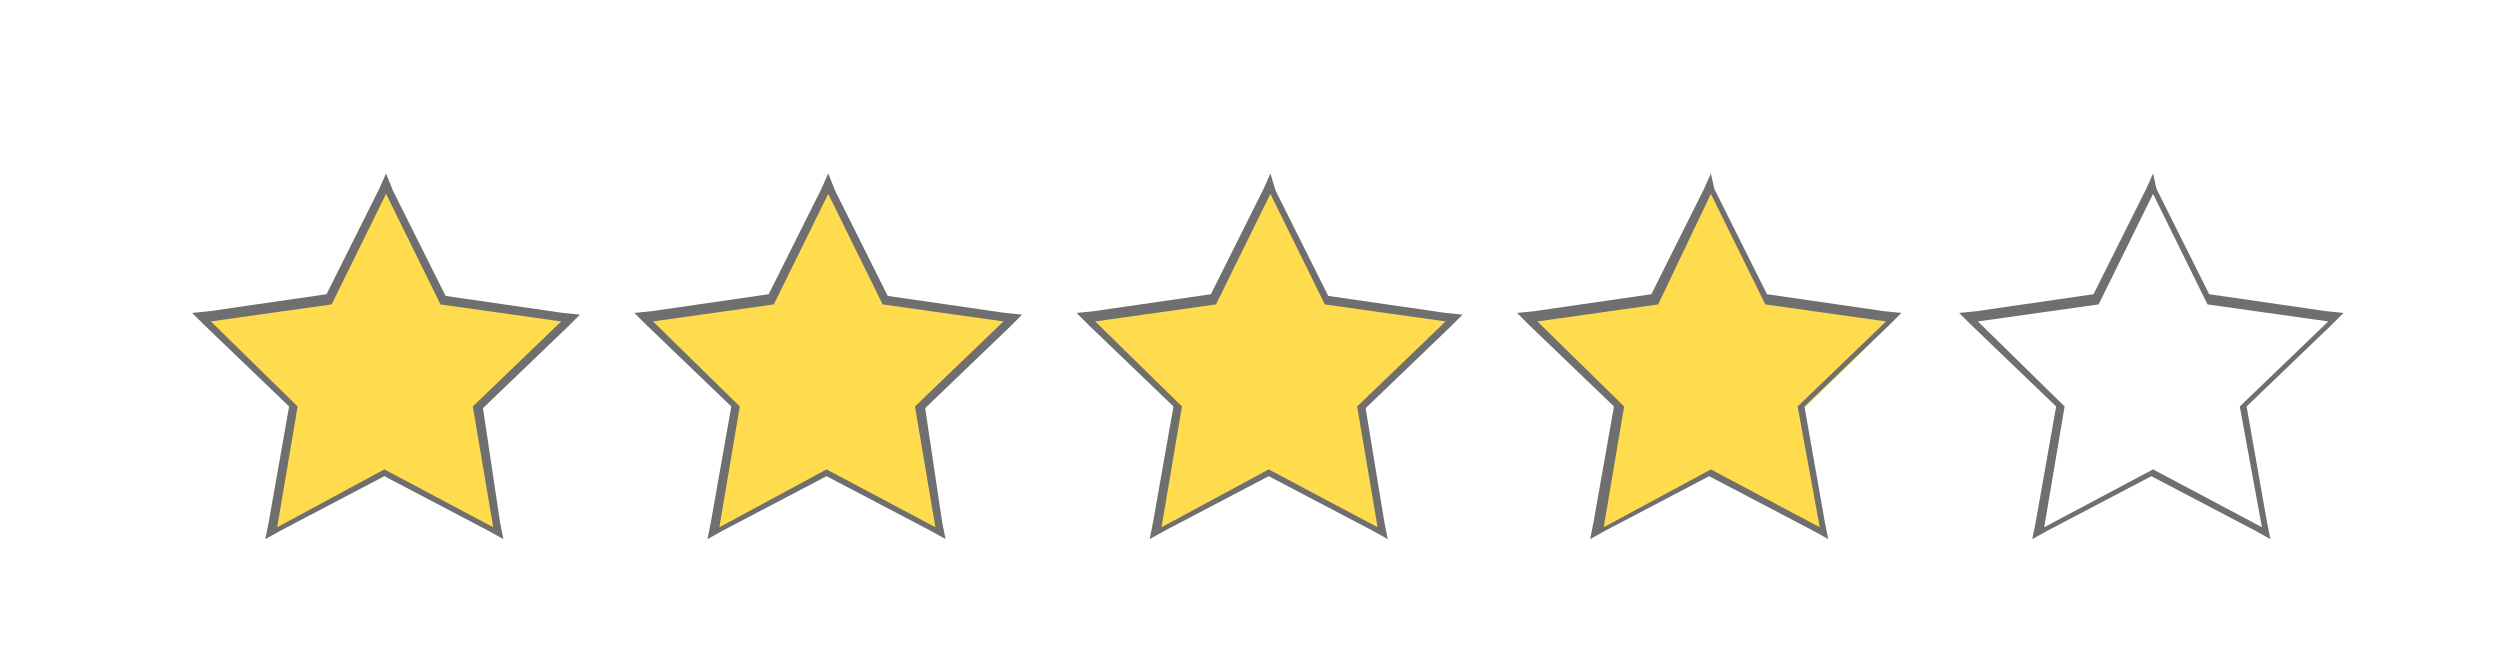 <svg id="Слой_1" xmlns="http://www.w3.org/2000/svg" viewBox="0 0 147 39"><style>.st0{fill:#ffdc4e}.st1{fill:#706f6f}</style><path class="st0" d="M22.7 27.9L16 31.4l1.3-7.4-5.4-5.3 7.5-1.1 3.3-6.8 3.3 6.8 7.5 1.1-5.4 5.3 1.3 7.4z"/><path class="st1" d="M22.7 11.4l3.2 6.5 7.1 1-5.2 5L29 31l-6.4-3.4-6.3 3.4 1.2-7.1-5.1-5 7.1-1 3.2-6.5m0-1.2l-.4.9-3.1 6.2-6.9 1-1 .1.7.7 5 4.8-1.2 6.8-.2 1 .9-.5 6.1-3.2 6.1 3.2.9.5-.2-1-1-6.7 5-4.8.7-.7-1-.1-6.9-1-3.1-6.2-.4-1z"/><path class="st0" d="M48.7 27.9L42 31.4l1.3-7.4-5.5-5.3 7.5-1.1 3.4-6.8 3.3 6.8 7.5 1.1-5.4 5.3 1.3 7.4z"/><path class="st1" d="M48.7 11.4l3.2 6.5 7.1 1-5.2 5L55 31l-6.4-3.4-6.3 3.4 1.2-7.1-5.1-5 7.1-1 3.2-6.5m0-1.2l-.4.9-3.1 6.2-6.9 1-1 .1.7.7 5 4.8-1.2 6.8-.2 1 .9-.5 6.1-3.2 6.1 3.2.9.5-.2-1-1-6.7 5-4.8.7-.7-1-.1-6.9-1-3.1-6.2-.4-1z"/><path class="st0" d="M74.7 27.9L68 31.4l1.2-7.4-5.4-5.3 7.5-1.1 3.4-6.8 3.3 6.8 7.5 1.1-5.4 5.3 1.3 7.4z"/><path class="st1" d="M74.7 11.4l3.2 6.5 7.1 1-5.2 5L81 31l-6.4-3.4-6.3 3.4 1.2-7.1-5.1-5 7.1-1 3.2-6.5m0-1.2l-.4.9-3.1 6.2-6.9 1-1 .1.7.7 5 4.8-1.2 6.8-.2 1 .9-.5 6.1-3.2 6.1 3.2.9.5-.2-1-1.1-6.7 5-4.8.7-.7-1-.1-6.9-1-3.1-6.2-.3-1z"/><path class="st0" d="M100.6 27.9l-6.7 3.5 1.3-7.4-5.4-5.3 7.5-1.1 3.3-6.8 3.4 6.8 7.5 1.1-5.4 5.3 1.3 7.4z"/><path class="st1" d="M100.6 11.4l3.2 6.5 7.1 1-5.2 5L107 31l-6.4-3.4-6.3 3.4 1.2-7.1-5.1-5 7.1-1 3.1-6.5m0-1.2l-.4.9-3.1 6.2-6.9 1-1 .1.7.7 5 4.8-1.2 6.8-.2 1 .9-.5 6.1-3.2 6.1 3.2.9.5-.2-1-1.2-6.8 5-4.8.7-.7-1-.1-6.9-1-3.1-6.2-.2-.9zm26 1.2l3.2 6.5 7.1 1-5.2 5L133 31l-6.4-3.4-6.4 3.4 1.2-7.1-5.1-5 7.1-1 3.2-6.5m0-1.2l-.4.9-3.1 6.2-6.9 1-1 .1.7.7 5 4.8-1.2 6.8-.2 1 .9-.5 6.1-3.2 6.1 3.2.9.5-.2-1-1.2-6.8 5-4.8.7-.7-1-.1-6.9-1-3.1-6.2-.2-.9z"/></svg>